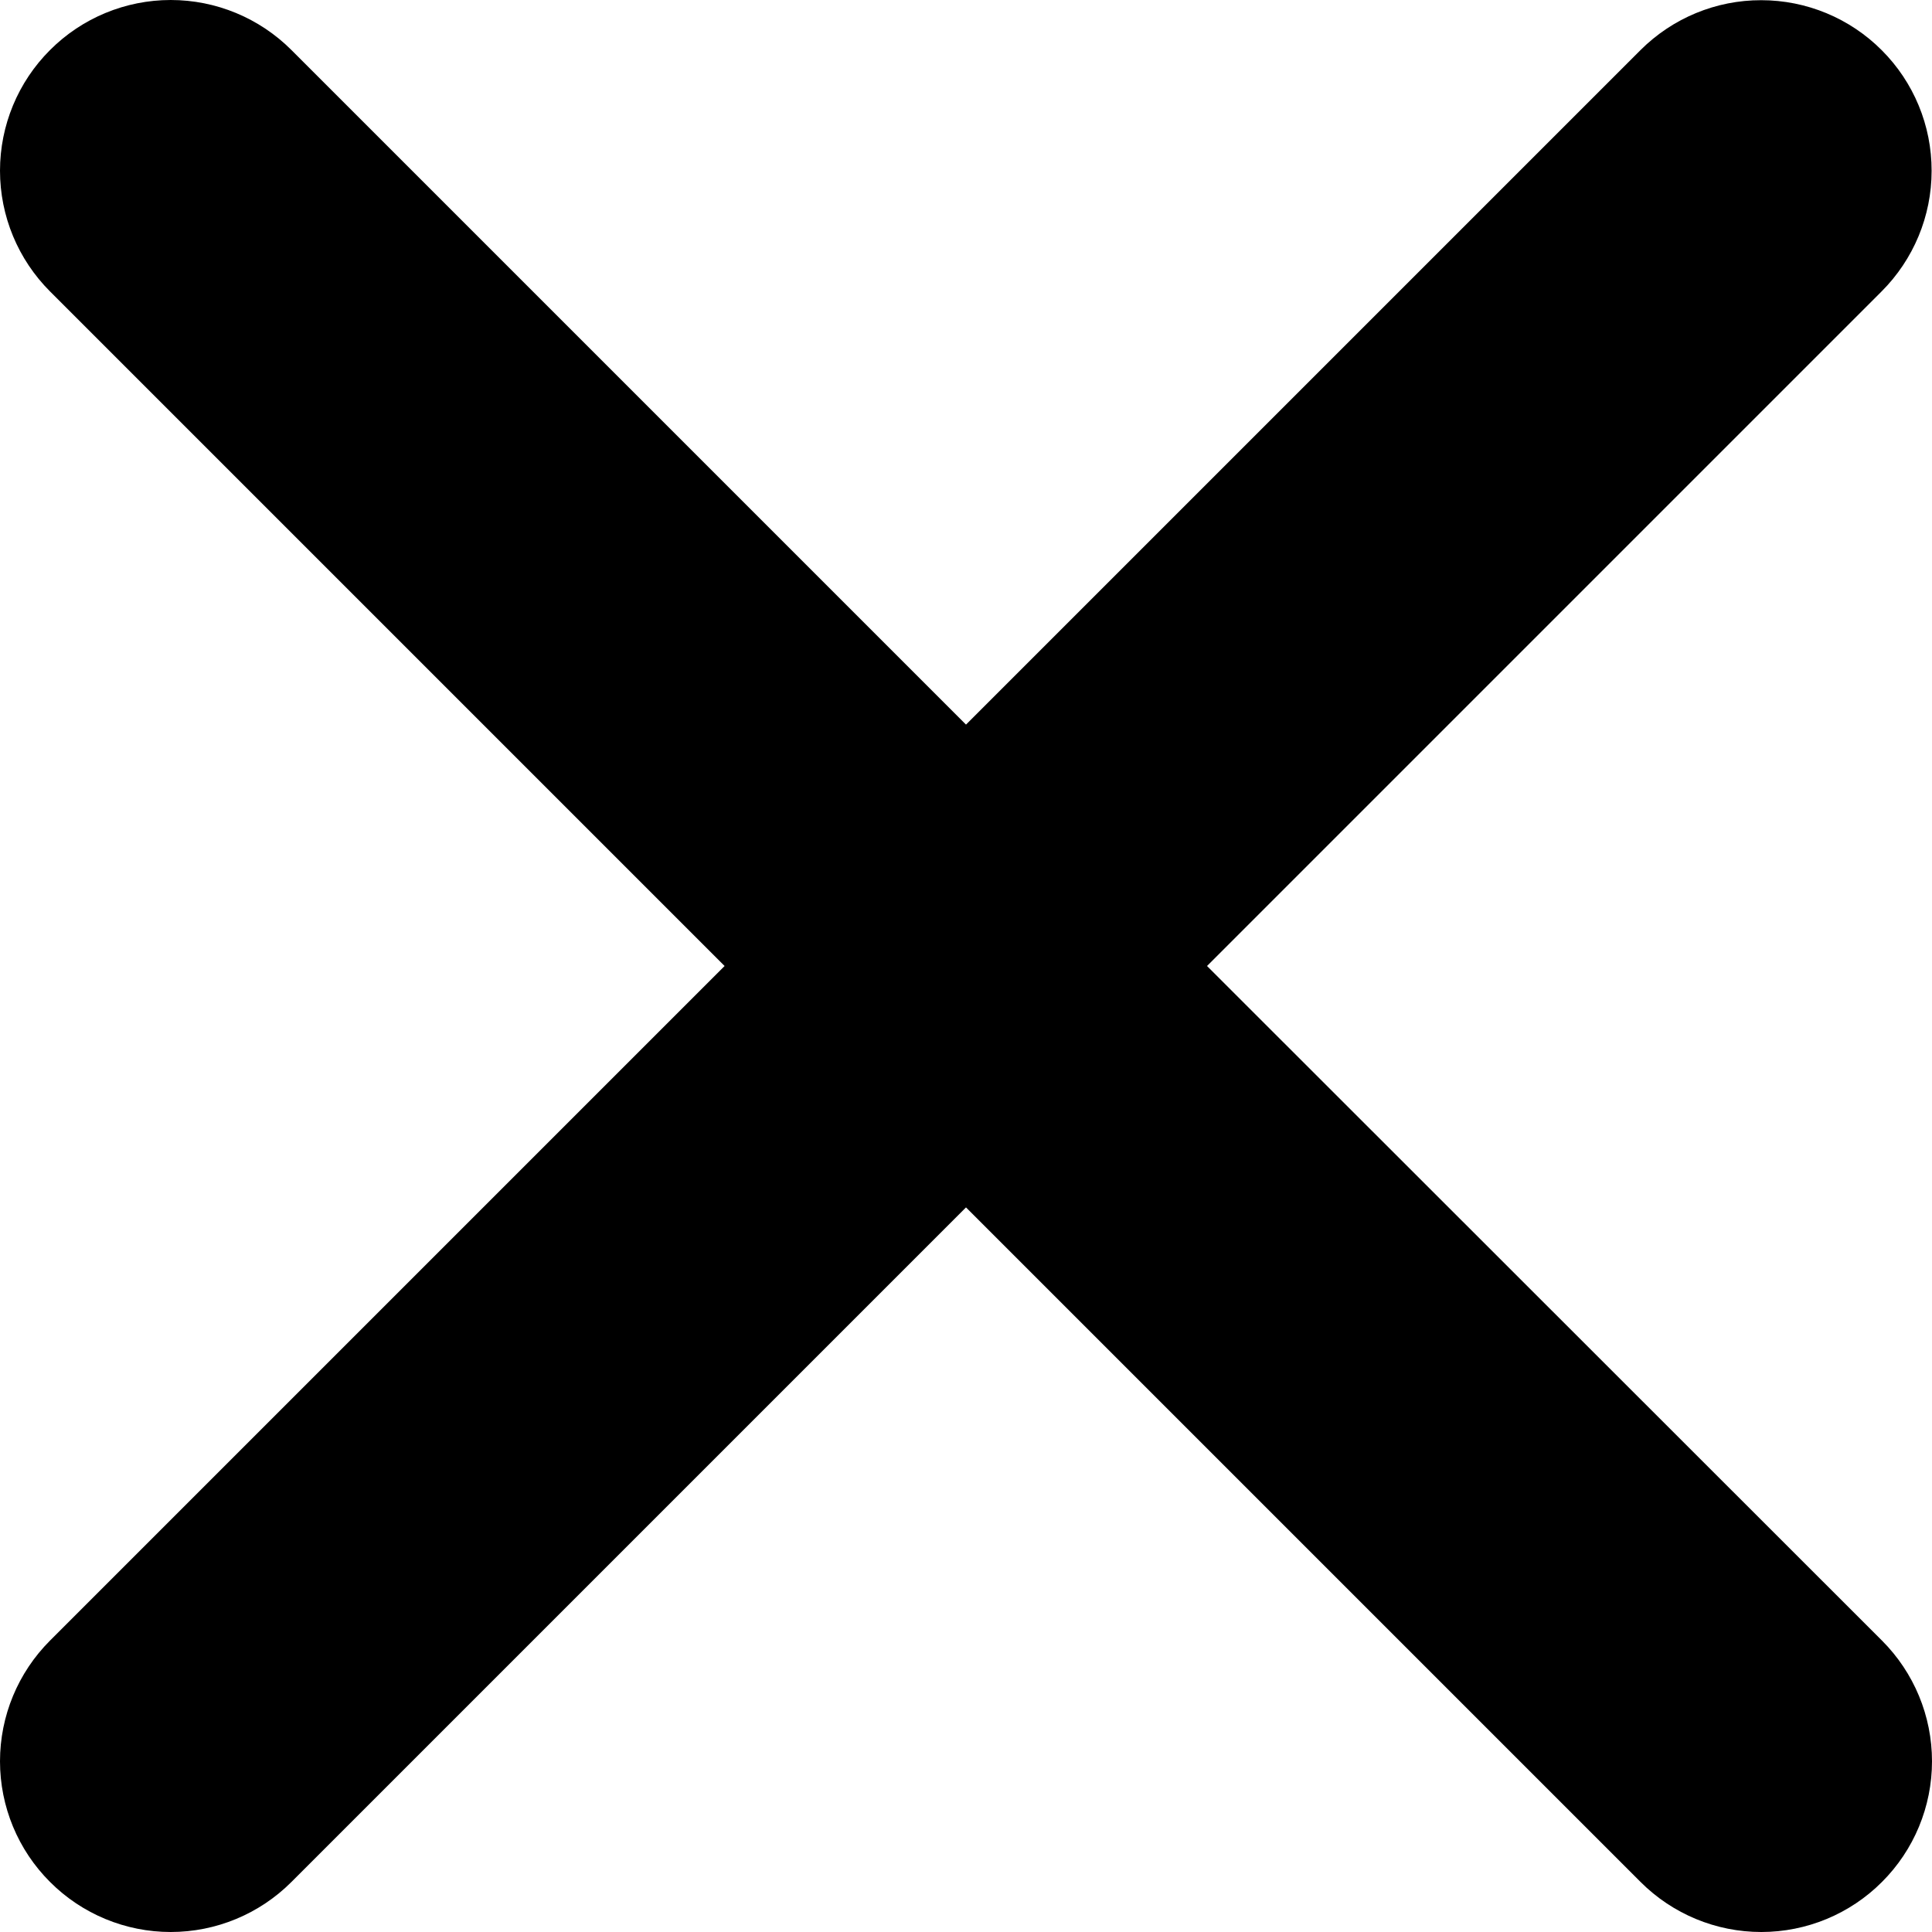 <svg width="20" height="20" viewBox="0 0 20 20" xmlns="http://www.w3.org/2000/svg">
  <path
    d="M12.495 10L19.478 3.017C19.809 2.686 19.996 2.237 19.996 1.769C19.997 1.3 19.811 0.851 19.48 0.52C19.149 0.188 18.7 0.002 18.232 0.002C17.764 0.001 17.315 0.187 16.983 0.518L10 7.501L3.017 0.518C2.685 0.186 2.236 0 1.767 0C1.299 0 0.849 0.186 0.518 0.518C0.186 0.849 0 1.299 0 1.767C0 2.236 0.186 2.685 0.518 3.017L7.501 10L0.518 16.983C0.186 17.315 0 17.764 0 18.233C0 18.701 0.186 19.151 0.518 19.482C0.849 19.814 1.299 20 1.767 20C2.236 20 2.685 19.814 3.017 19.482L10 12.499L16.983 19.482C17.315 19.814 17.764 20 18.233 20C18.701 20 19.151 19.814 19.482 19.482C19.814 19.151 20 18.701 20 18.233C20 17.764 19.814 17.315 19.482 16.983L12.495 10Z"
    fill="currentColor" />
</svg>